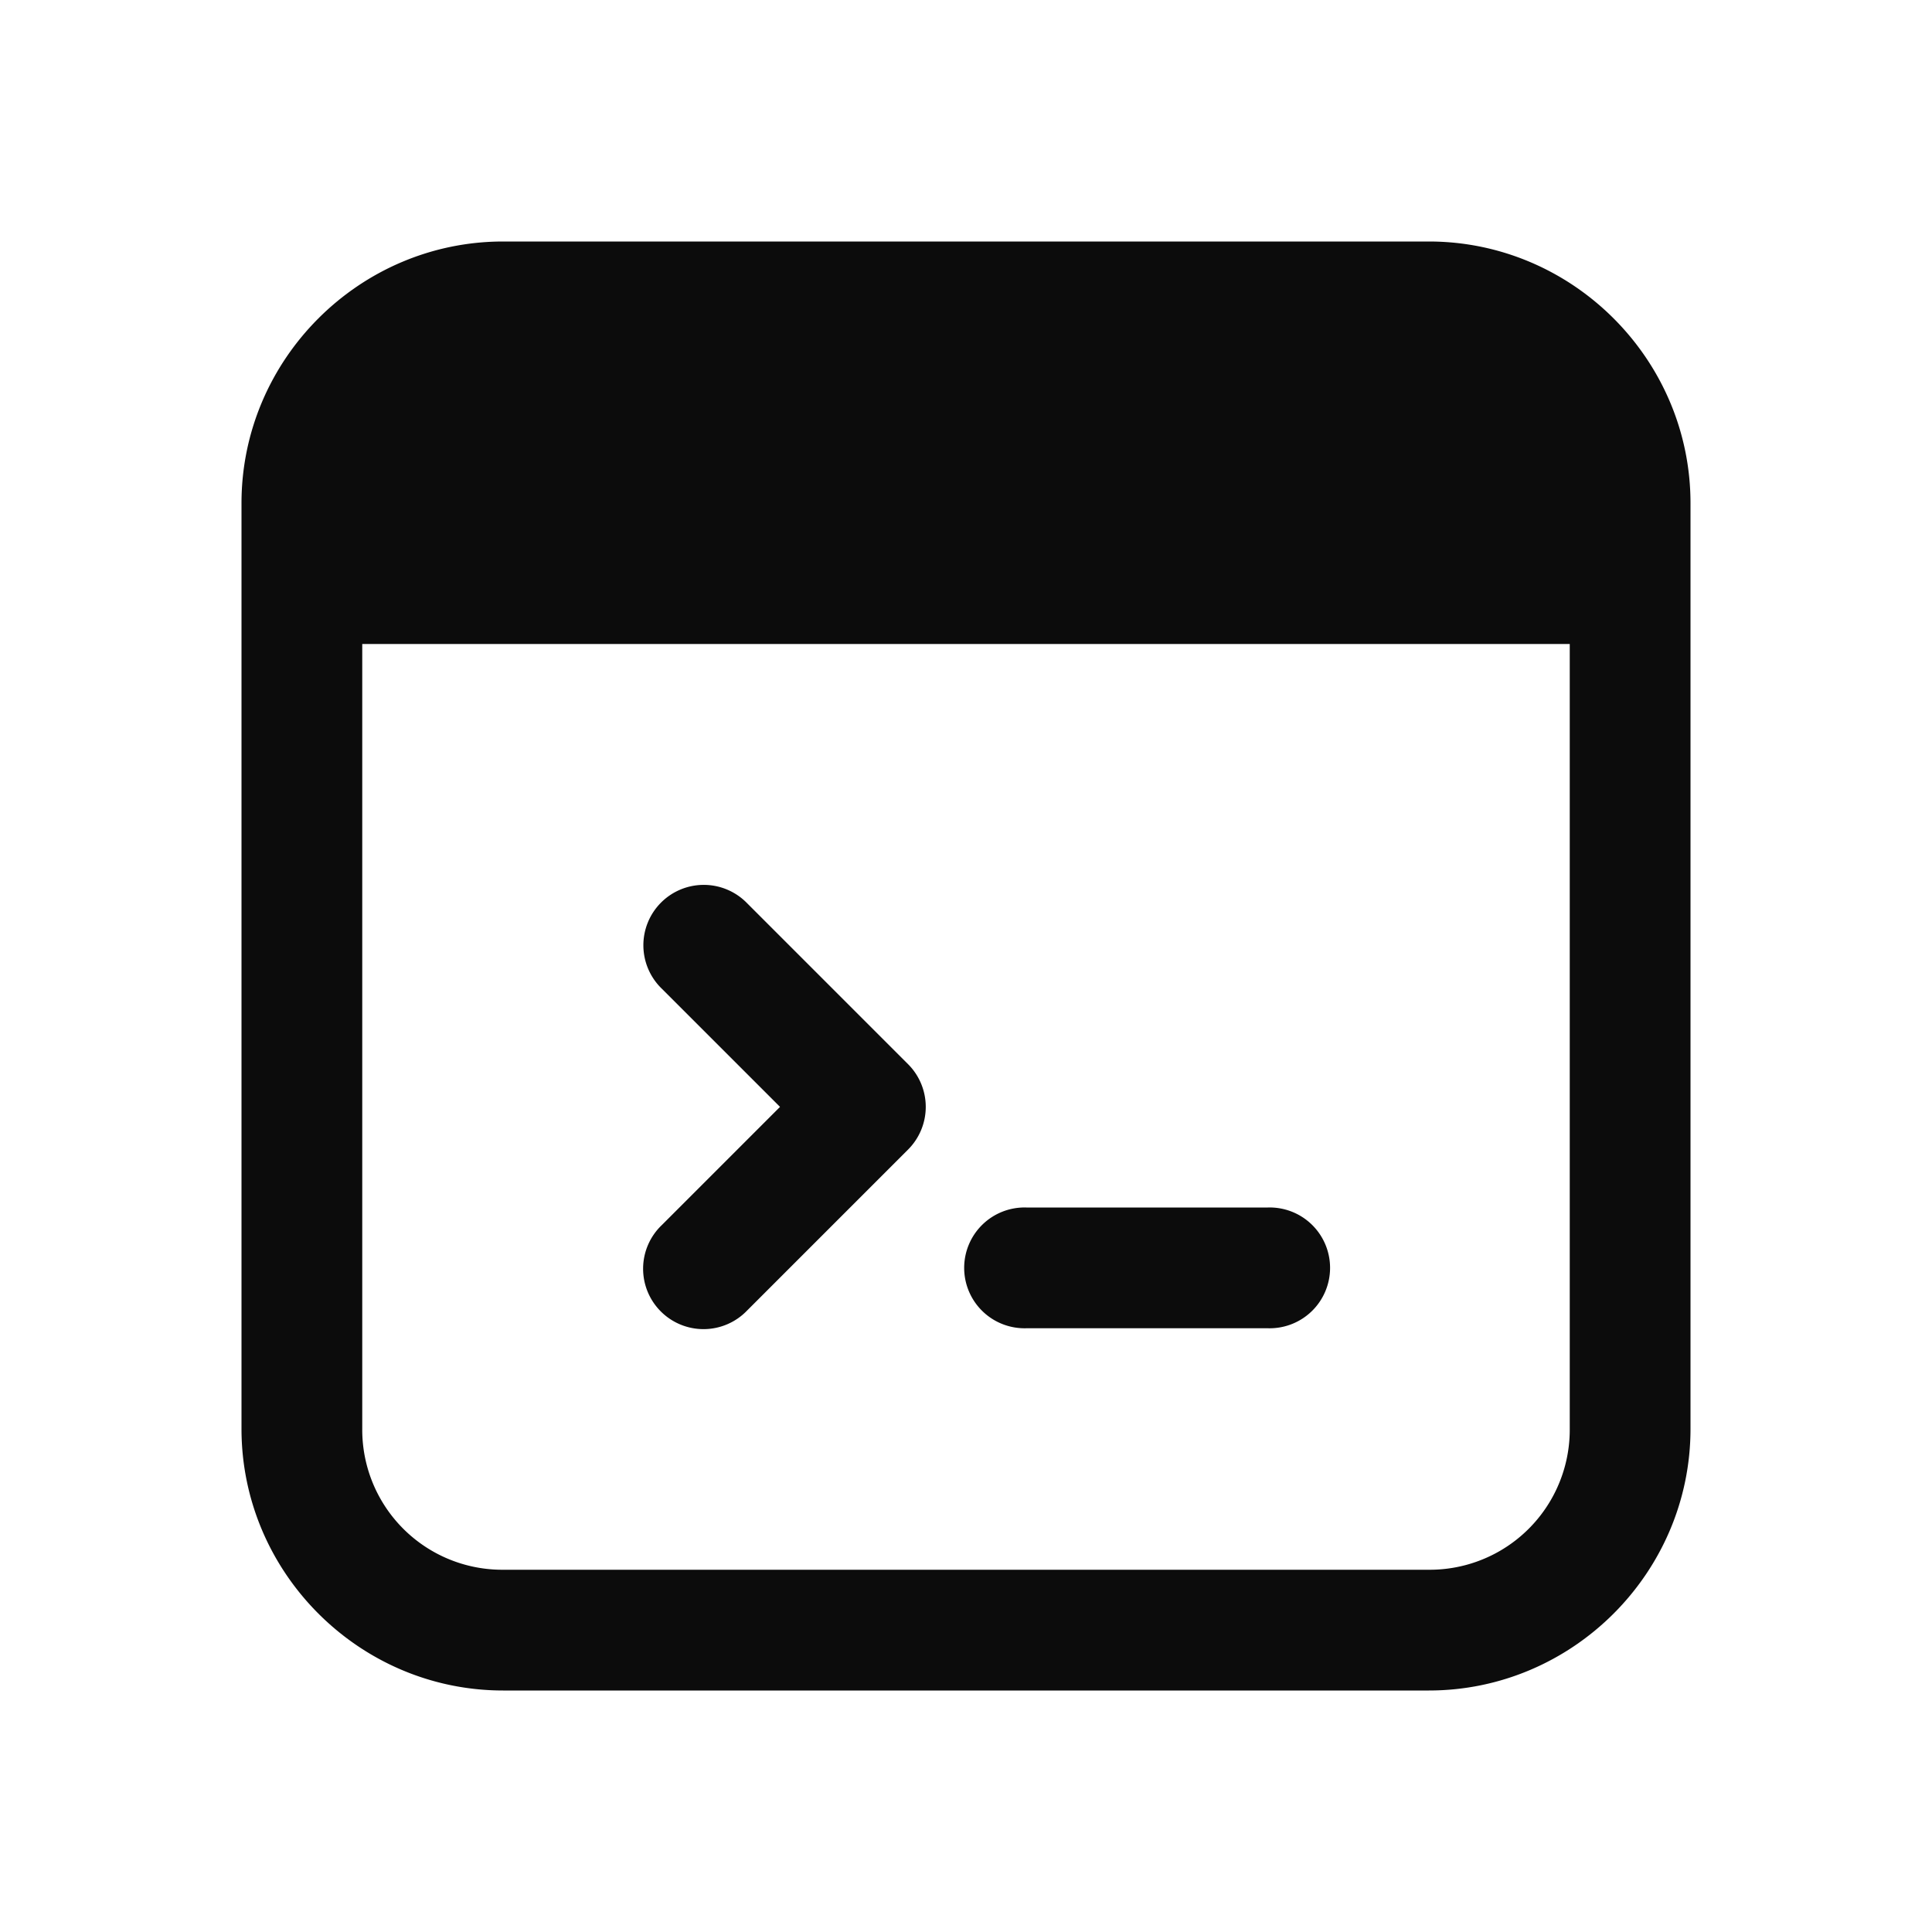 <svg width="72" height="72" fill="none" xmlns="http://www.w3.org/2000/svg"><path d="M18.75 9C13.392 9 9 13.392 9 18.75v34.5C9 58.608 13.392 63 18.75 63h34.5c5.358 0 9.75-4.392 9.75-9.75v-34.5C63 13.392 58.608 9 53.25 9h-34.5ZM13.5 24h45v29.25a5.218 5.218 0 0 1-5.25 5.25h-34.5a5.218 5.218 0 0 1-5.25-5.25V24Zm12.727 8.977a2.25 2.25 0 0 0-1.568 3.864l4.41 4.409-4.41 4.41a2.248 2.248 0 0 0-.032 3.214 2.25 2.25 0 0 0 3.214-.033l6-6a2.25 2.25 0 0 0 0-3.182l-6-6a2.25 2.25 0 0 0-1.614-.682ZM38.25 45a2.251 2.251 0 1 0 0 4.5h9a2.251 2.251 0 1 0 0-4.5h-9Z" fill="#0C0C0C"/></svg>
